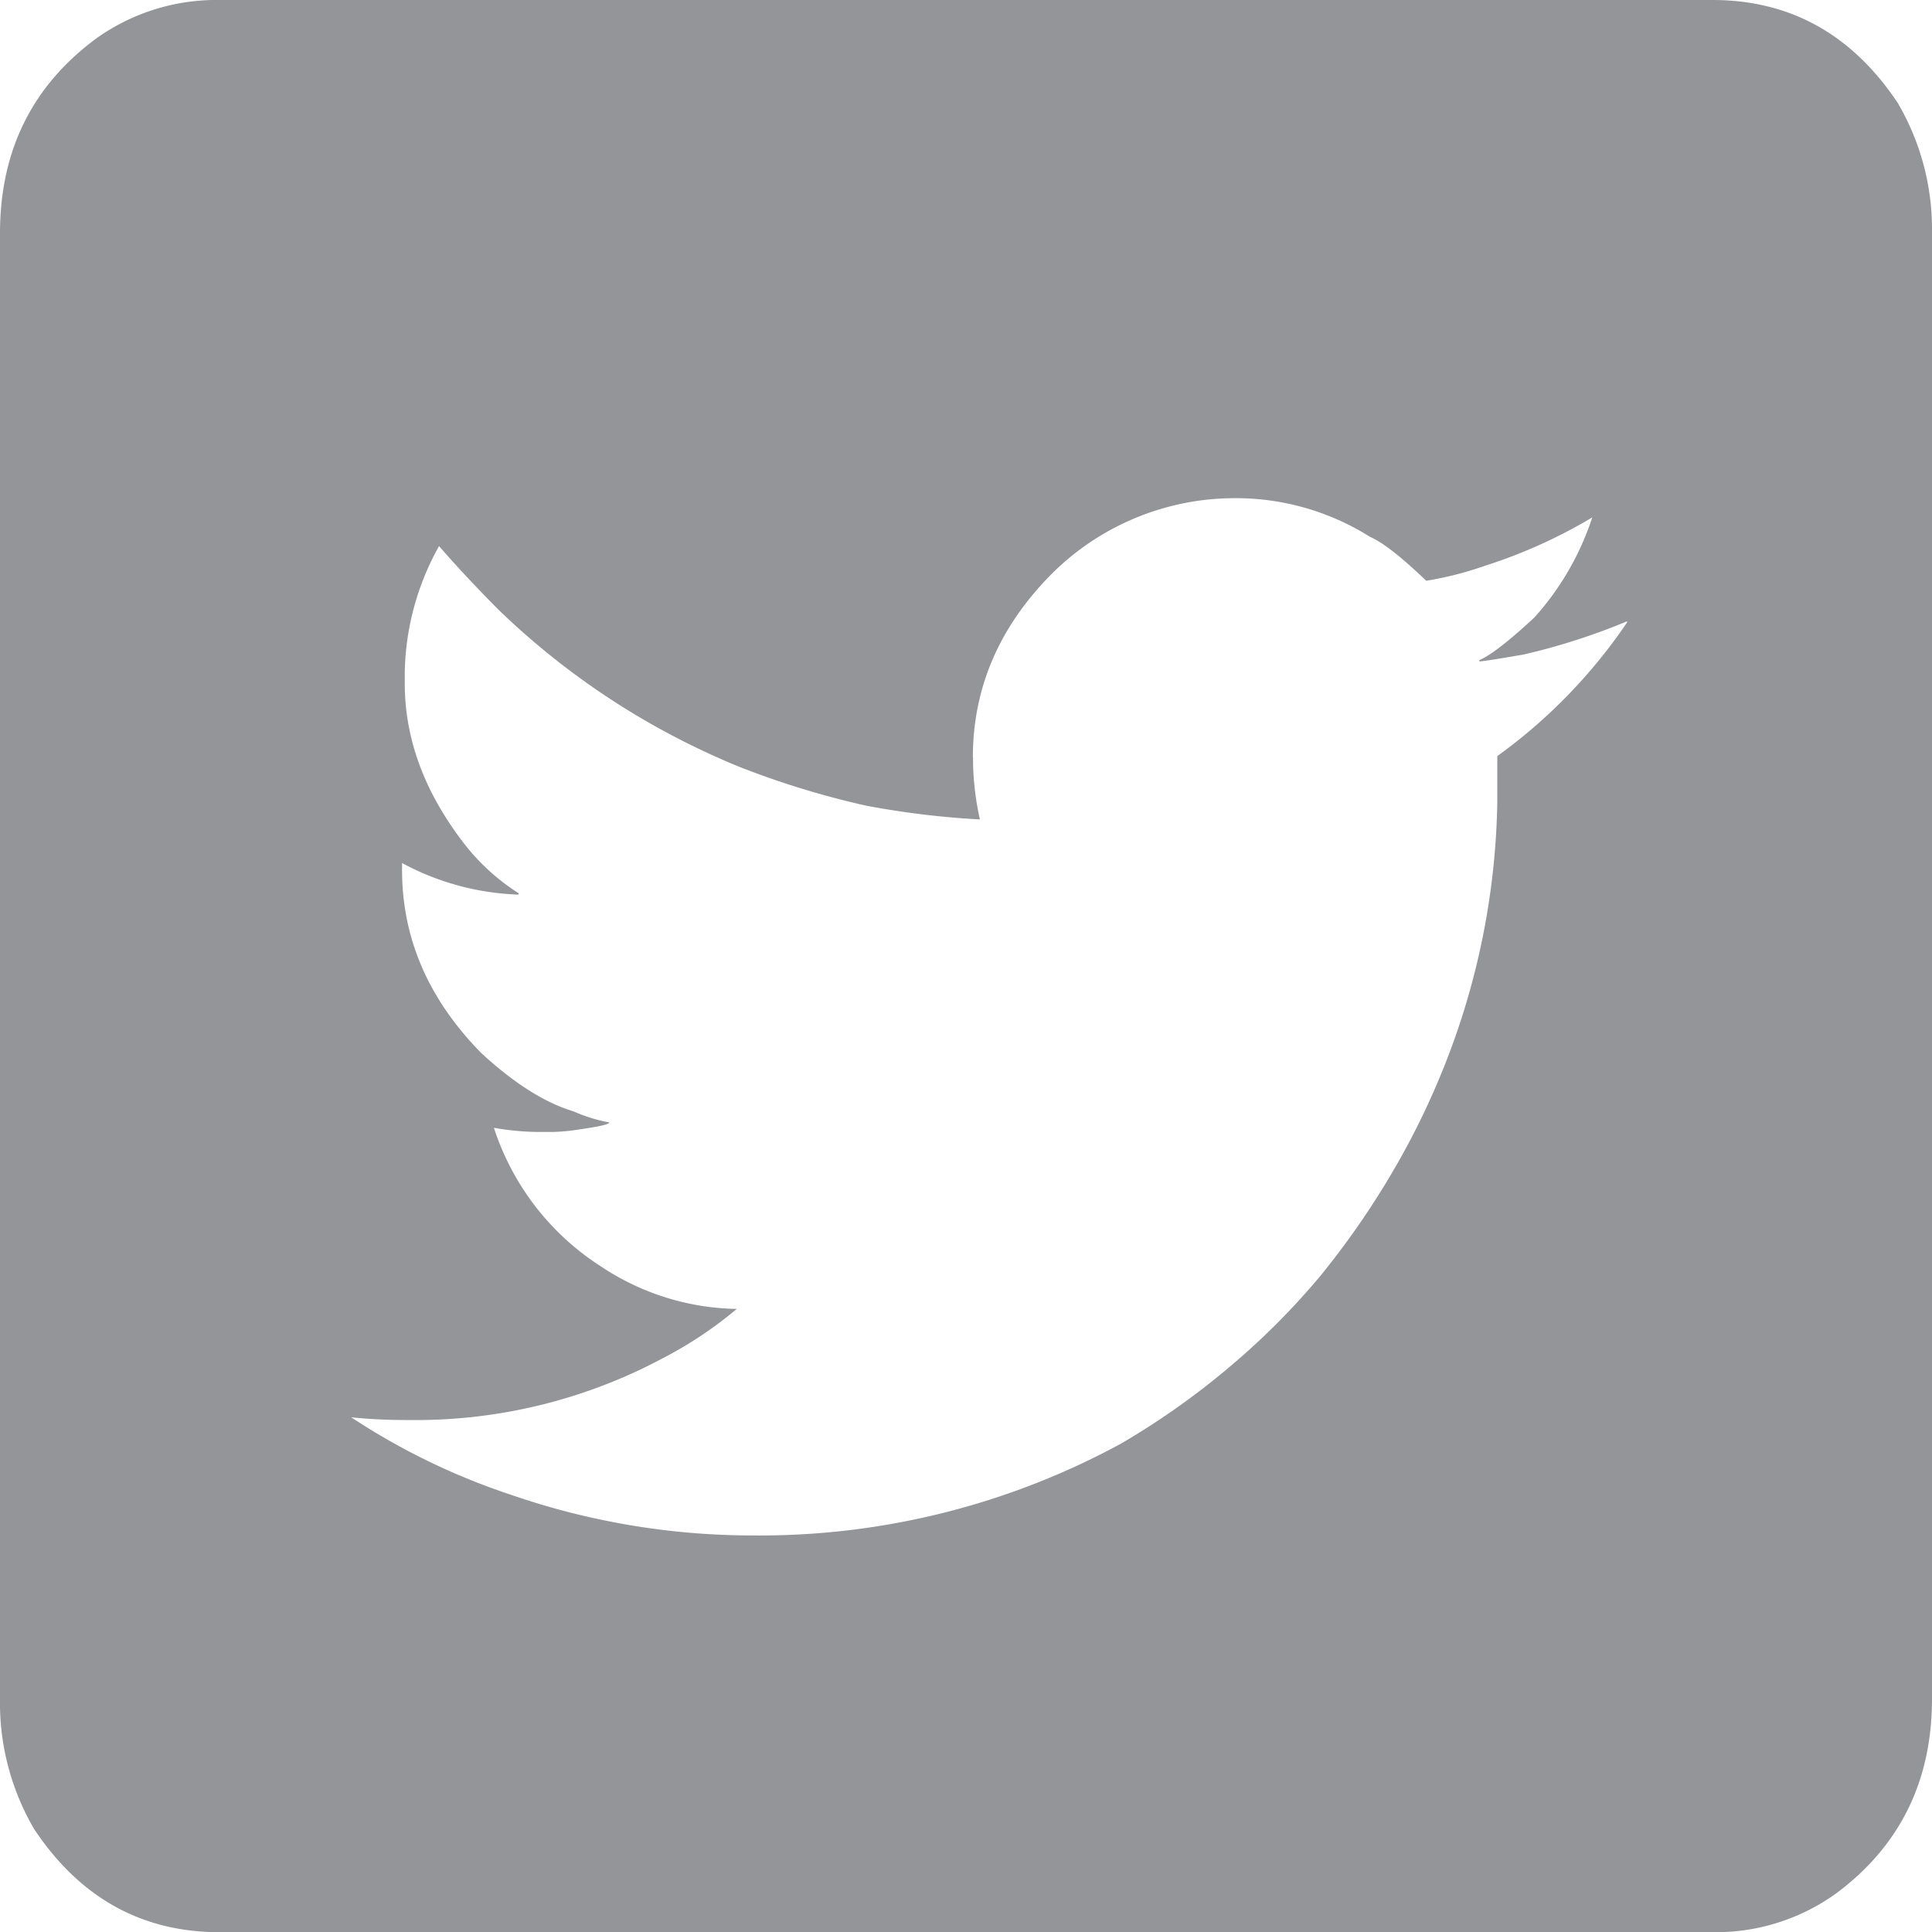 <svg id="Socials" xmlns="http://www.w3.org/2000/svg" viewBox="0 0 200 200"><title>twitter</title><path d="M22.73,0H177.27q12.07,0,19.18,10.65A25.88,25.88,0,0,1,200,24.15v151.7q0,12.78-9.94,20.17a21.34,21.34,0,0,1-12.78,4H22.73q-12.07,0-19.18-10.65A25.87,25.87,0,0,1,0,175.85V24.15Q0,11.36,9.94,4A21.36,21.36,0,0,1,22.73,0Zm78,78.41V79a29.19,29.19,0,0,0,.71,5.82h-.14a89.47,89.47,0,0,1-11.65-1.42,89.43,89.43,0,0,1-13.07-4,79.09,79.09,0,0,1-13.07-6.82A78.75,78.75,0,0,1,51.7,63.21q-3.41-3.41-6.25-6.68A27.7,27.7,0,0,0,41.9,69.6v1.14q0,8.81,6.39,16.9a22.23,22.23,0,0,0,5.4,4.83v.14a27.24,27.24,0,0,1-12.07-3.27v.71q0,10.65,8.24,19,5.11,4.69,9.52,6a16,16,0,0,0,3.69,1.14q0,.29-3,.71a20,20,0,0,1-2.84.28H55.68a28,28,0,0,1-4.55-.43,26.88,26.88,0,0,0,11.08,14.35,26.06,26.06,0,0,0,14.06,4.4,41.52,41.52,0,0,1-7.67,5.11A54.23,54.23,0,0,1,43.75,147H41.9a55.38,55.38,0,0,1-5.54-.28,69.75,69.75,0,0,0,16.48,8A76.63,76.63,0,0,0,78,158.95a78.28,78.28,0,0,0,38.07-9.52,79.66,79.66,0,0,0,12.07-8.66,75.76,75.76,0,0,0,8.52-8.66,85.53,85.53,0,0,0,9.09-13.64,80.27,80.27,0,0,0,4.83-10.94A77.15,77.15,0,0,0,155,83V78.27a55.19,55.19,0,0,0,13.49-13.92h-.14a66.55,66.55,0,0,1-10.65,3.41q-4.12.71-4.55.71v-.14q1.7-.71,5.68-4.4a28.84,28.84,0,0,0,6-10.37,52.9,52.9,0,0,1-11.08,5,35.47,35.47,0,0,1-6.11,1.56q-3.84-3.69-5.82-4.55a26.1,26.1,0,0,0-13.78-4h-.14a26.84,26.84,0,0,0-19,7.81Q100.71,67.61,100.71,78.41Z" fill="#939598"/></svg>